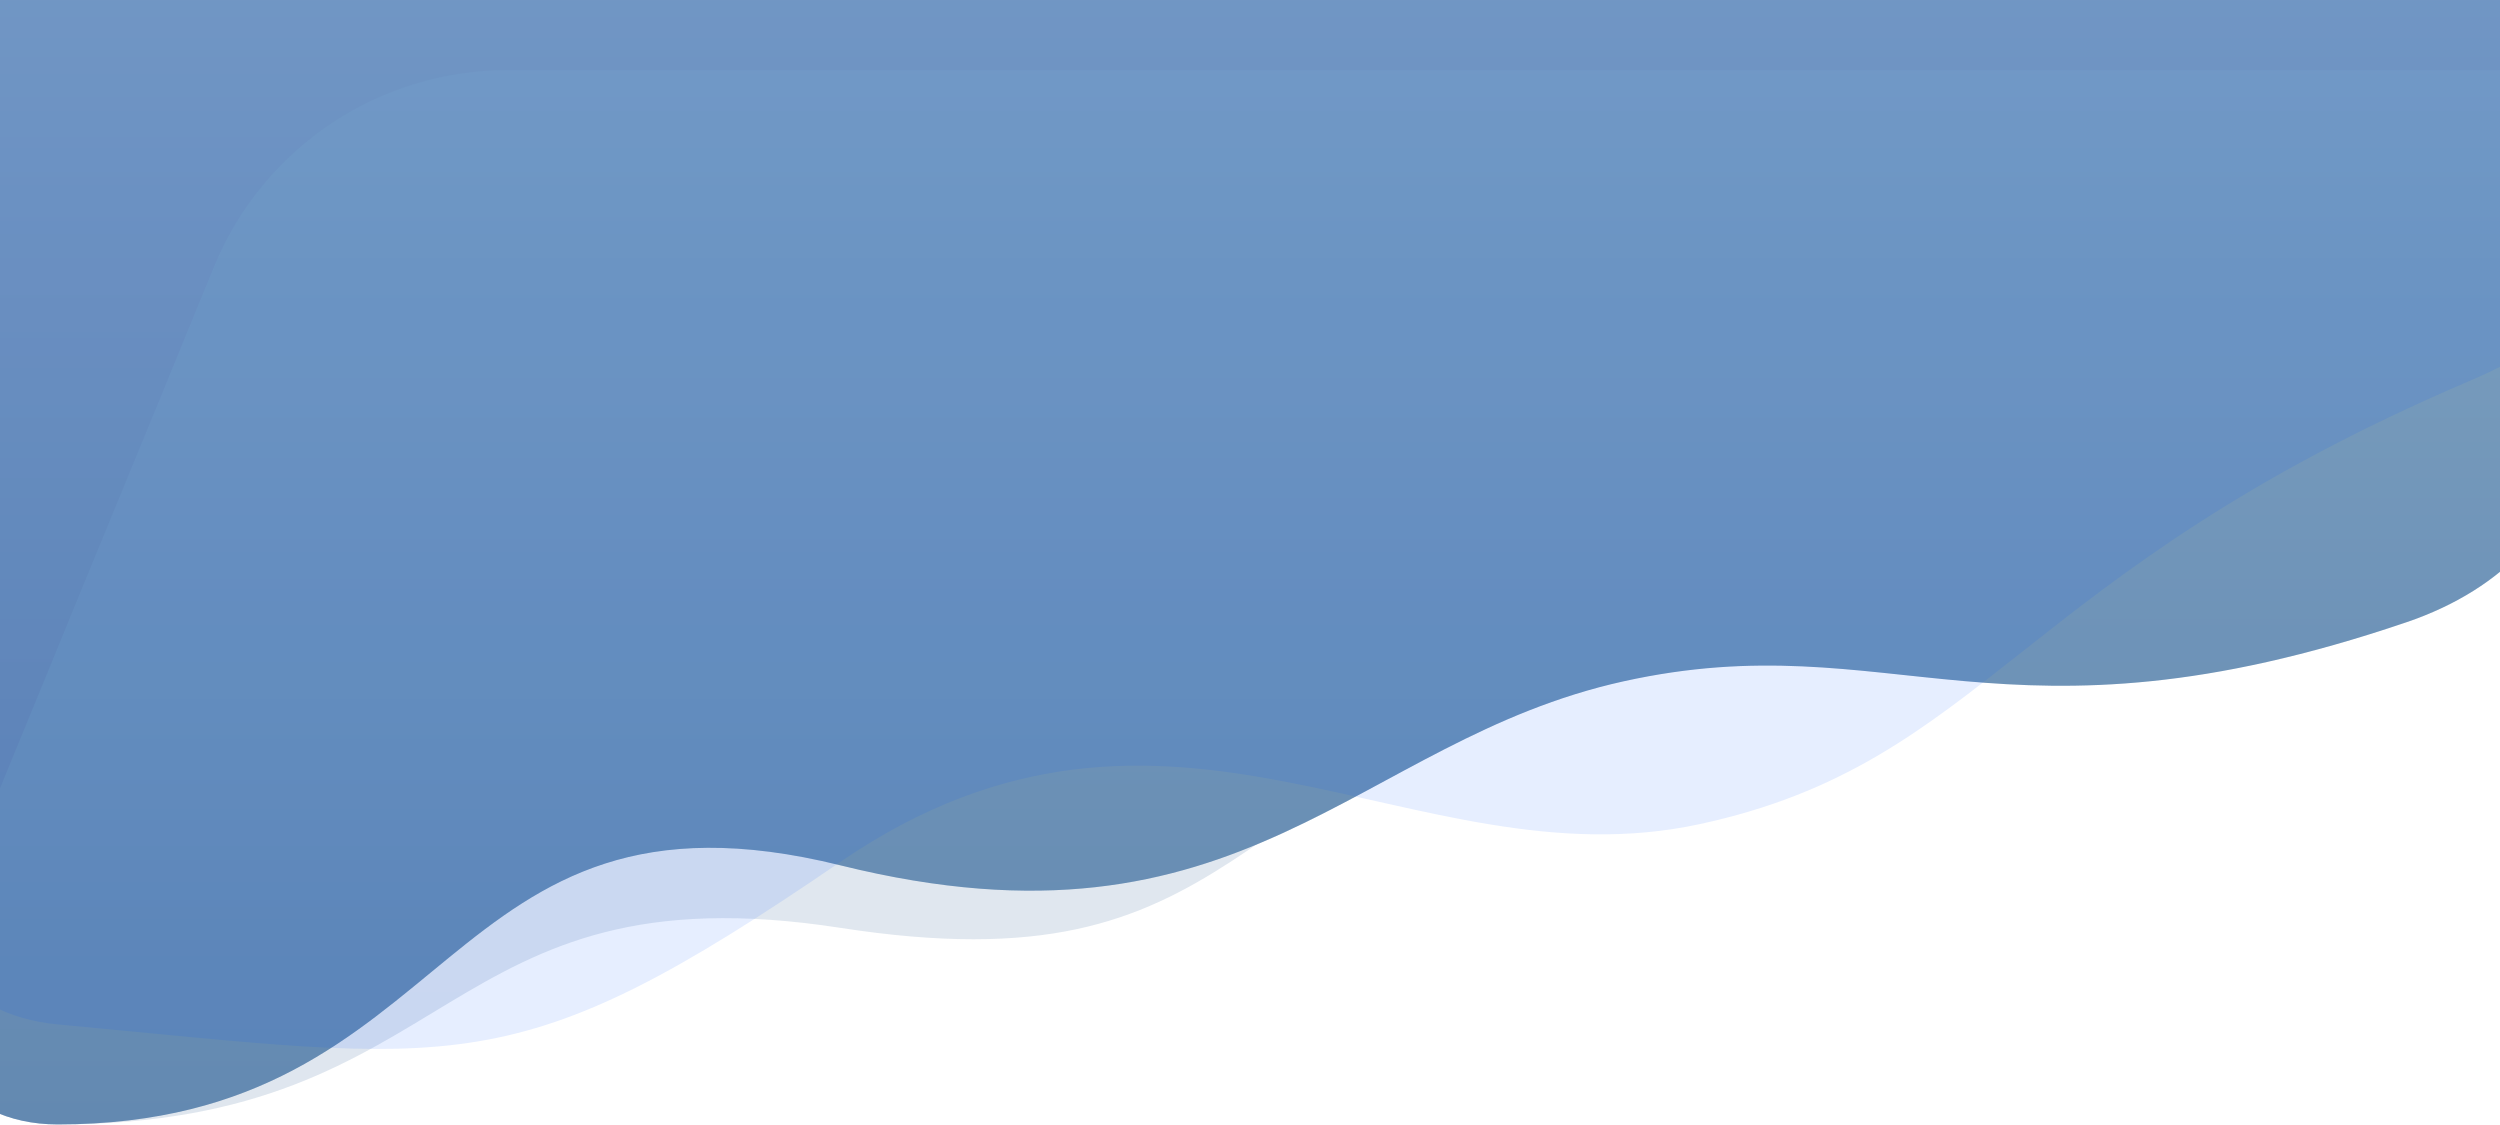 <svg xmlns="http://www.w3.org/2000/svg" xmlns:xlink="http://www.w3.org/1999/xlink" width="1600" height="720" viewBox="0 0 1600 720"  preserveAspectRatio="none">
  <g transform="matrix(1,0,0,1,-78,-108)">
        <path d="M114.96,16L1618.04,0C1618.04,0 1844.92,290.271 1658.04,442.271C1471.16,594.271 1375.36,432.059 1117.01,520.059C858.671,608.059 874.329,741.846 615.987,701.846C357.645,661.846 373.323,827.633 114.96,827.633C-143.403,827.633 114.96,16 114.96,16Z" style="fill:url(#_Linear1);"/>
        <path id="b" d="M91.209,0L1651.69,0C1651.69,0 1876.92,418.271 1618.04,506.271C1359.16,594.271 1289,506 1117.01,544.059C945.027,582.117 874.329,725.846 615.987,661.846C357.645,597.846 373.323,827.633 114.96,827.633C-143.403,827.633 91.209,0 91.209,0Z" style="fill:url(#_Linear2);"/>
        <g transform="matrix(1,0,0,1,-641.301,-727.129)">
            <clipPath id="_clip3">
                <path d="M732.51,727.129L2292.99,727.129C2292.99,727.129 2518.22,1145.4 2259.34,1233.4C2000.46,1321.4 1930.3,1233.13 1758.31,1271.19C1586.33,1309.25 1515.63,1452.97 1257.29,1388.97C998.946,1324.97 1014.62,1554.76 756.261,1554.76C497.898,1554.76 732.51,727.129 732.51,727.129Z"/>
            </clipPath>
            <g clip-path="url(#_clip3)">
                <path d="M2566.38,880.016L2341.05,1429.06C2309.84,1505.1 2235.65,1554.76 2153.27,1554.76L631,1554.75L856.344,1005.71C887.552,929.667 961.745,880 1044.11,880L2566.38,880.016Z" style="fill:rgb(136,192,208);fill-opacity:0.12;"/>
            </g>
        </g>
        <path d="M78,11.323L1618.04,0C1618.04,0 1948,228 1658,352C1368,476 1349,596 1165.5,635.5C982,675 826.342,515.5 616,659.5C405.658,803.5 373.323,787.633 114.96,763.633C-143.403,739.633 78,11.323 78,11.323Z" style="fill:rgb(5,89,255);fill-opacity:0.1;"/>
    </g>
    <defs>
        <linearGradient id="_Linear1" x1="0" y1="0" x2="1" y2="0" gradientUnits="userSpaceOnUse" gradientTransform="matrix(5.06779e-14,827.633,-827.633,5.06779e-14,865.996,0)"><stop offset="0" style="stop-color:rgb(129,161,193);stop-opacity:0.2"/><stop offset="1" style="stop-color:rgb(94,129,172);stop-opacity:0.2"/></linearGradient>
        <linearGradient id="_Linear2" x1="0" y1="0" x2="1" y2="0" gradientUnits="userSpaceOnUse" gradientTransform="matrix(5.06779e-14,827.633,-827.633,5.06779e-14,866.615,0)"><stop offset="0" style="stop-color:rgb(129,161,193);stop-opacity:1"/><stop offset="1" style="stop-color:rgb(94,129,172);stop-opacity:1"/></linearGradient>
    </defs>
</svg>
